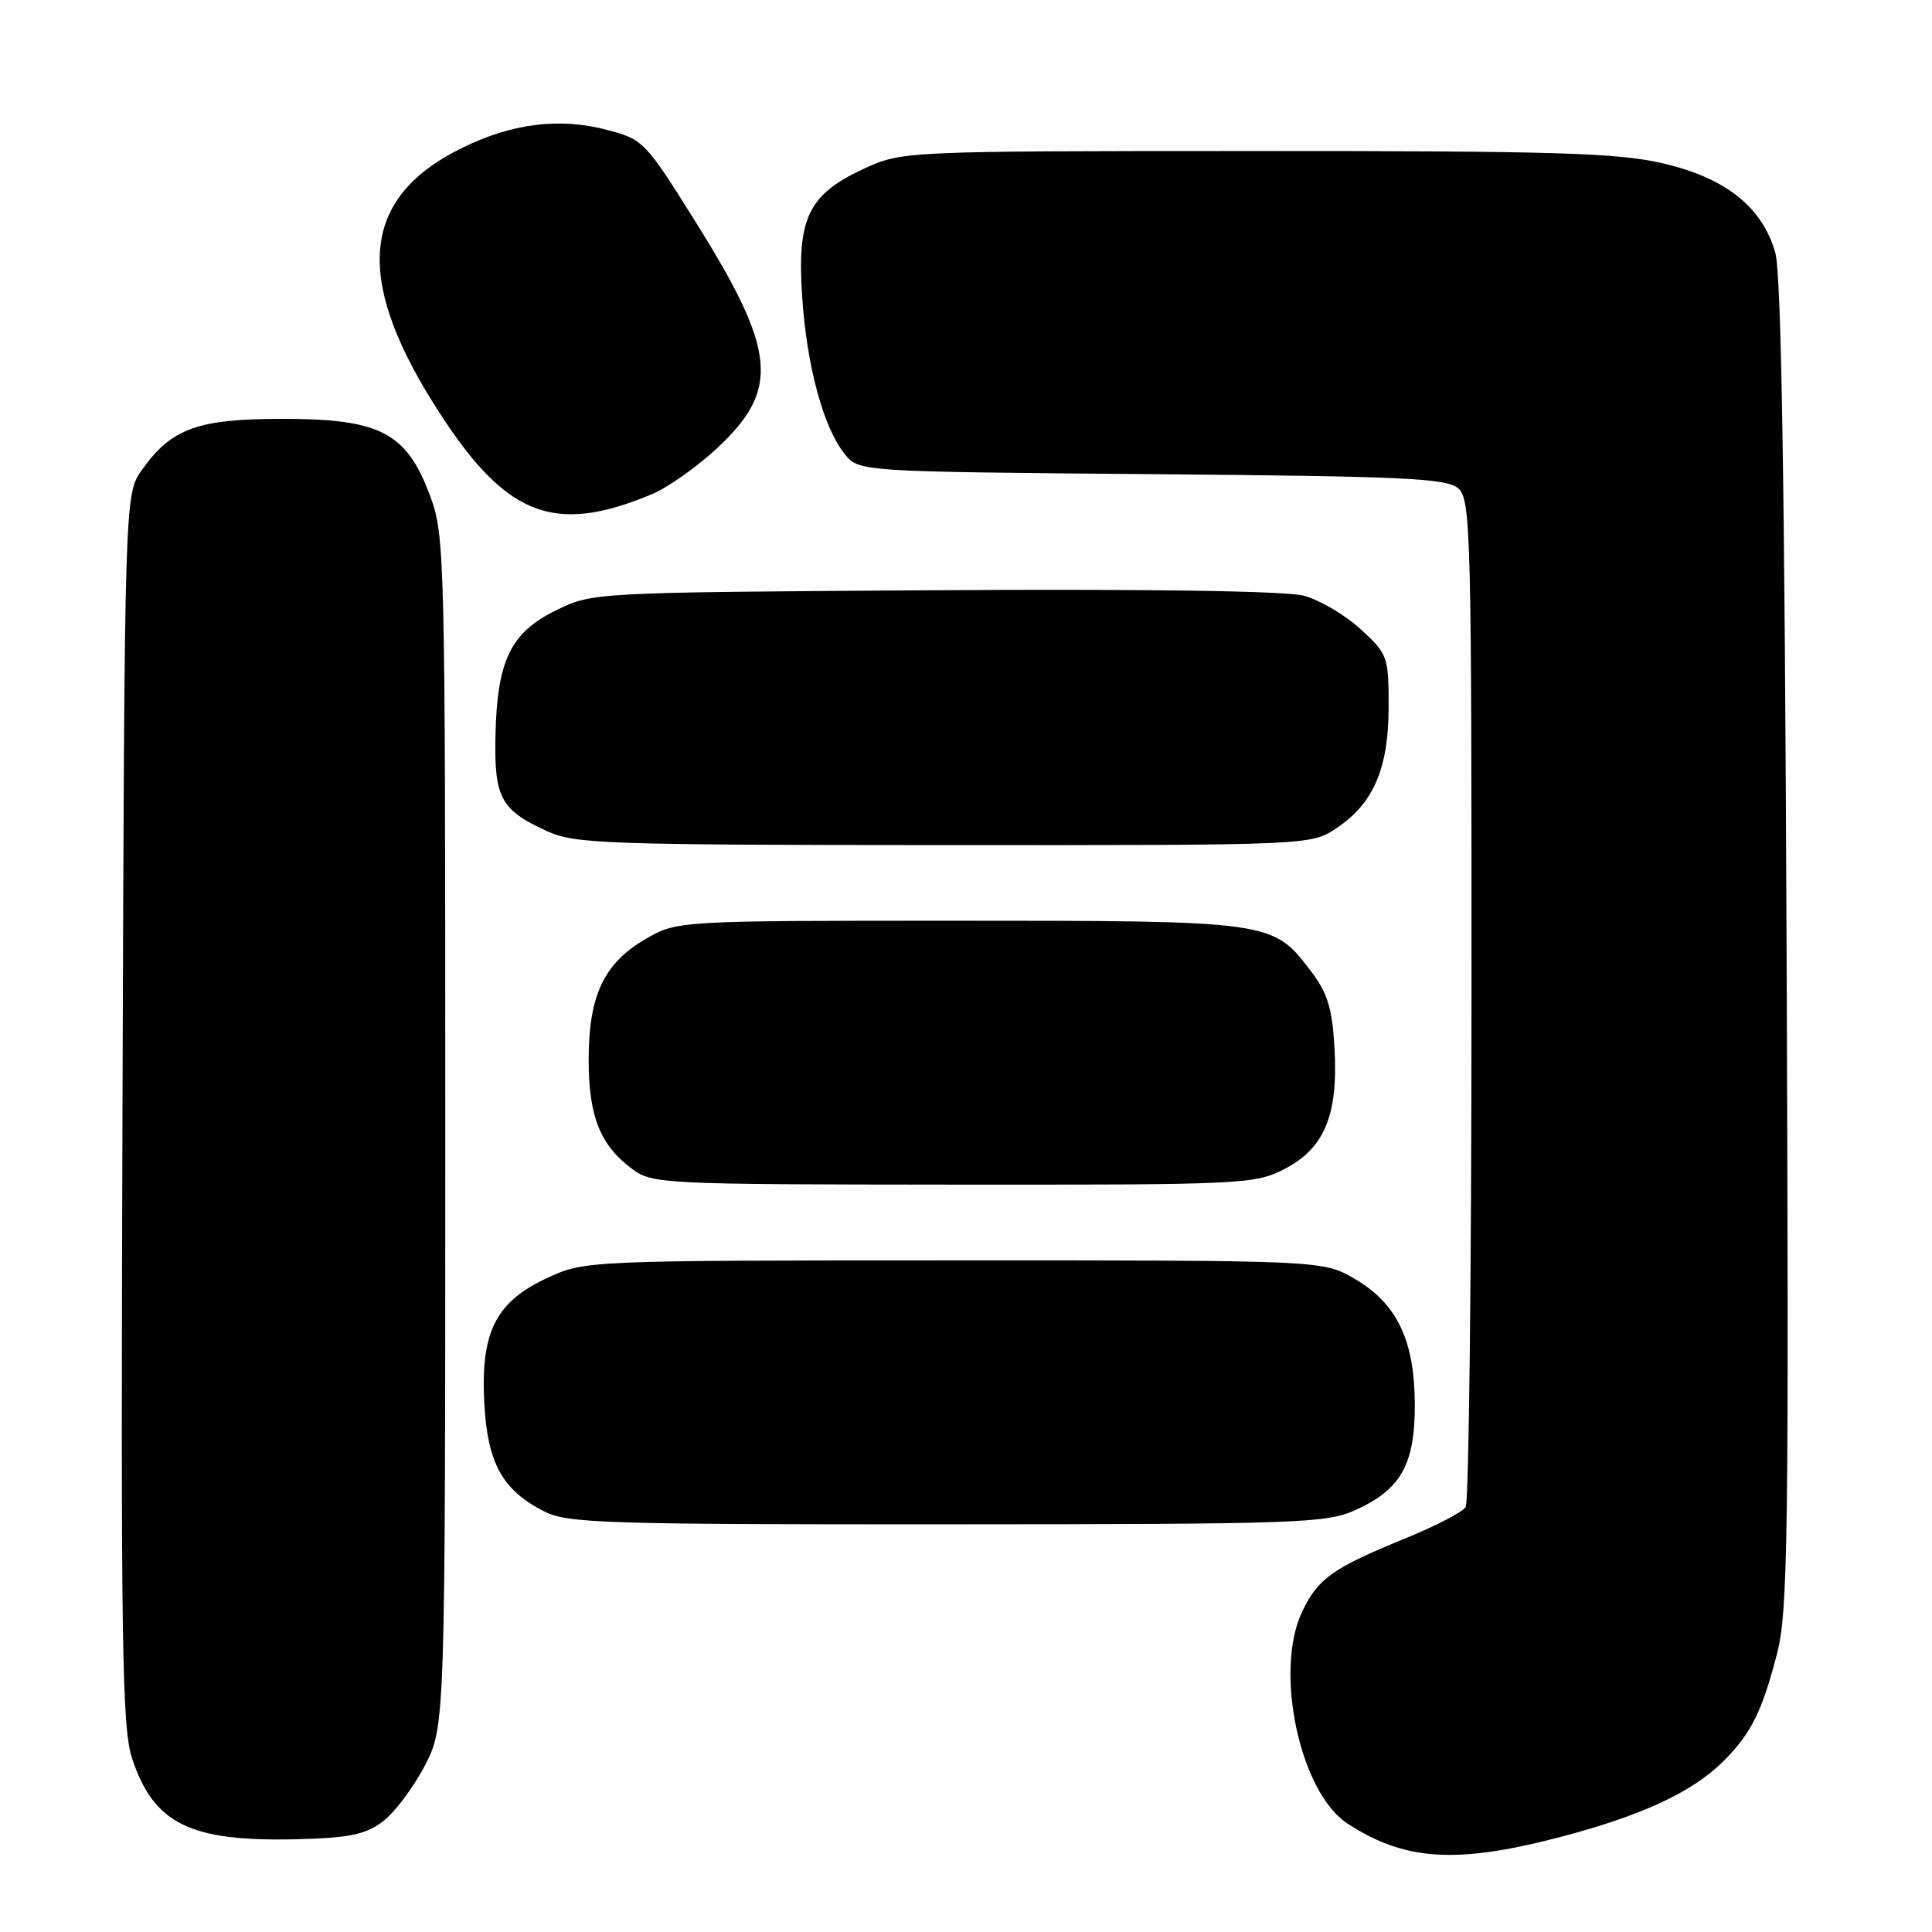 <?xml version="1.0" encoding="UTF-8" standalone="no"?>
<!DOCTYPE svg PUBLIC "-//W3C//DTD SVG 1.1//EN" "http://www.w3.org/Graphics/SVG/1.1/DTD/svg11.dtd" >
<svg xmlns="http://www.w3.org/2000/svg" xmlns:xlink="http://www.w3.org/1999/xlink" version="1.1" viewBox="0 0 256 256">
 <g >
 <path fill="currentColor"
d=" M 206.45 243.49 C 217.43 240.64 224.23 237.49 228.35 233.38 C 232.03 229.70 233.48 226.80 235.46 219.14 C 236.92 213.52 237.05 203.66 236.73 125.18 C 236.48 64.02 236.03 36.29 235.24 33.50 C 233.51 27.40 228.61 23.53 220.19 21.61 C 214.22 20.25 205.77 20.00 166.30 20.01 C 119.50 20.02 119.50 20.02 114.32 22.43 C 107.07 25.81 105.58 28.97 106.30 39.45 C 106.92 48.59 109.13 56.70 111.92 60.15 C 113.82 62.50 113.82 62.50 152.66 62.83 C 186.29 63.11 191.73 63.37 193.25 64.73 C 194.88 66.21 195.00 70.71 194.98 132.40 C 194.98 168.76 194.63 199.04 194.21 199.70 C 193.78 200.36 190.18 202.23 186.20 203.85 C 176.58 207.77 174.63 209.16 172.53 213.58 C 168.81 221.43 172.24 237.49 178.52 241.61 C 186.06 246.55 192.90 247.01 206.45 243.49 Z  M 50.68 241.39 C 52.23 240.24 54.74 236.92 56.25 234.03 C 59.00 228.77 59.00 228.77 59.00 149.92 C 59.00 72.84 58.95 70.95 56.95 65.59 C 53.85 57.32 50.35 55.50 37.50 55.50 C 26.20 55.50 22.74 56.75 18.83 62.23 C 16.50 65.50 16.50 65.50 16.23 146.94 C 16.00 218.31 16.16 228.96 17.52 233.05 C 20.38 241.67 25.20 244.04 39.18 243.71 C 46.23 243.54 48.38 243.11 50.68 241.39 Z  M 179.67 200.06 C 185.64 197.35 187.51 193.99 187.47 186.04 C 187.43 177.58 185.12 172.74 179.53 169.47 C 175.32 167.00 175.32 167.00 126.41 167.01 C 77.50 167.02 77.50 167.02 72.42 169.38 C 65.64 172.54 63.64 176.60 64.18 186.09 C 64.62 193.91 66.60 197.46 72.07 200.25 C 75.20 201.84 79.85 202.00 125.50 201.98 C 172.41 201.96 175.76 201.84 179.67 200.06 Z  M 170.12 154.94 C 175.48 152.21 177.33 147.79 176.83 138.93 C 176.52 133.50 175.93 131.59 173.59 128.53 C 168.65 122.05 168.28 122.00 126.87 122.00 C 89.68 122.00 89.68 122.00 85.47 124.47 C 80.00 127.67 78.00 131.95 78.00 140.45 C 78.00 147.90 79.52 151.73 83.72 154.86 C 86.42 156.88 87.62 156.94 126.29 156.97 C 164.52 157.00 166.24 156.92 170.12 154.94 Z  M 177.10 109.73 C 182.01 106.45 184.00 101.81 184.00 93.63 C 184.00 86.99 183.88 86.66 180.28 83.36 C 178.24 81.49 174.86 79.50 172.78 78.94 C 170.40 78.30 152.27 78.03 123.75 78.21 C 78.50 78.50 78.50 78.50 73.64 80.89 C 67.63 83.85 65.86 87.55 65.65 97.55 C 65.48 105.72 66.36 107.34 72.50 110.14 C 76.19 111.82 80.27 111.96 125.10 111.98 C 173.70 112.00 173.70 112.00 177.10 109.73 Z  M 86.37 65.49 C 88.48 64.61 92.40 61.84 95.08 59.33 C 103.37 51.57 102.88 46.52 92.18 29.42 C 85.50 18.74 85.24 18.47 80.43 17.21 C 74.17 15.56 67.91 16.33 61.30 19.56 C 48.07 26.02 46.84 36.46 57.33 53.27 C 66.74 68.34 73.12 71.03 86.37 65.49 Z "/>
</g>
</svg>